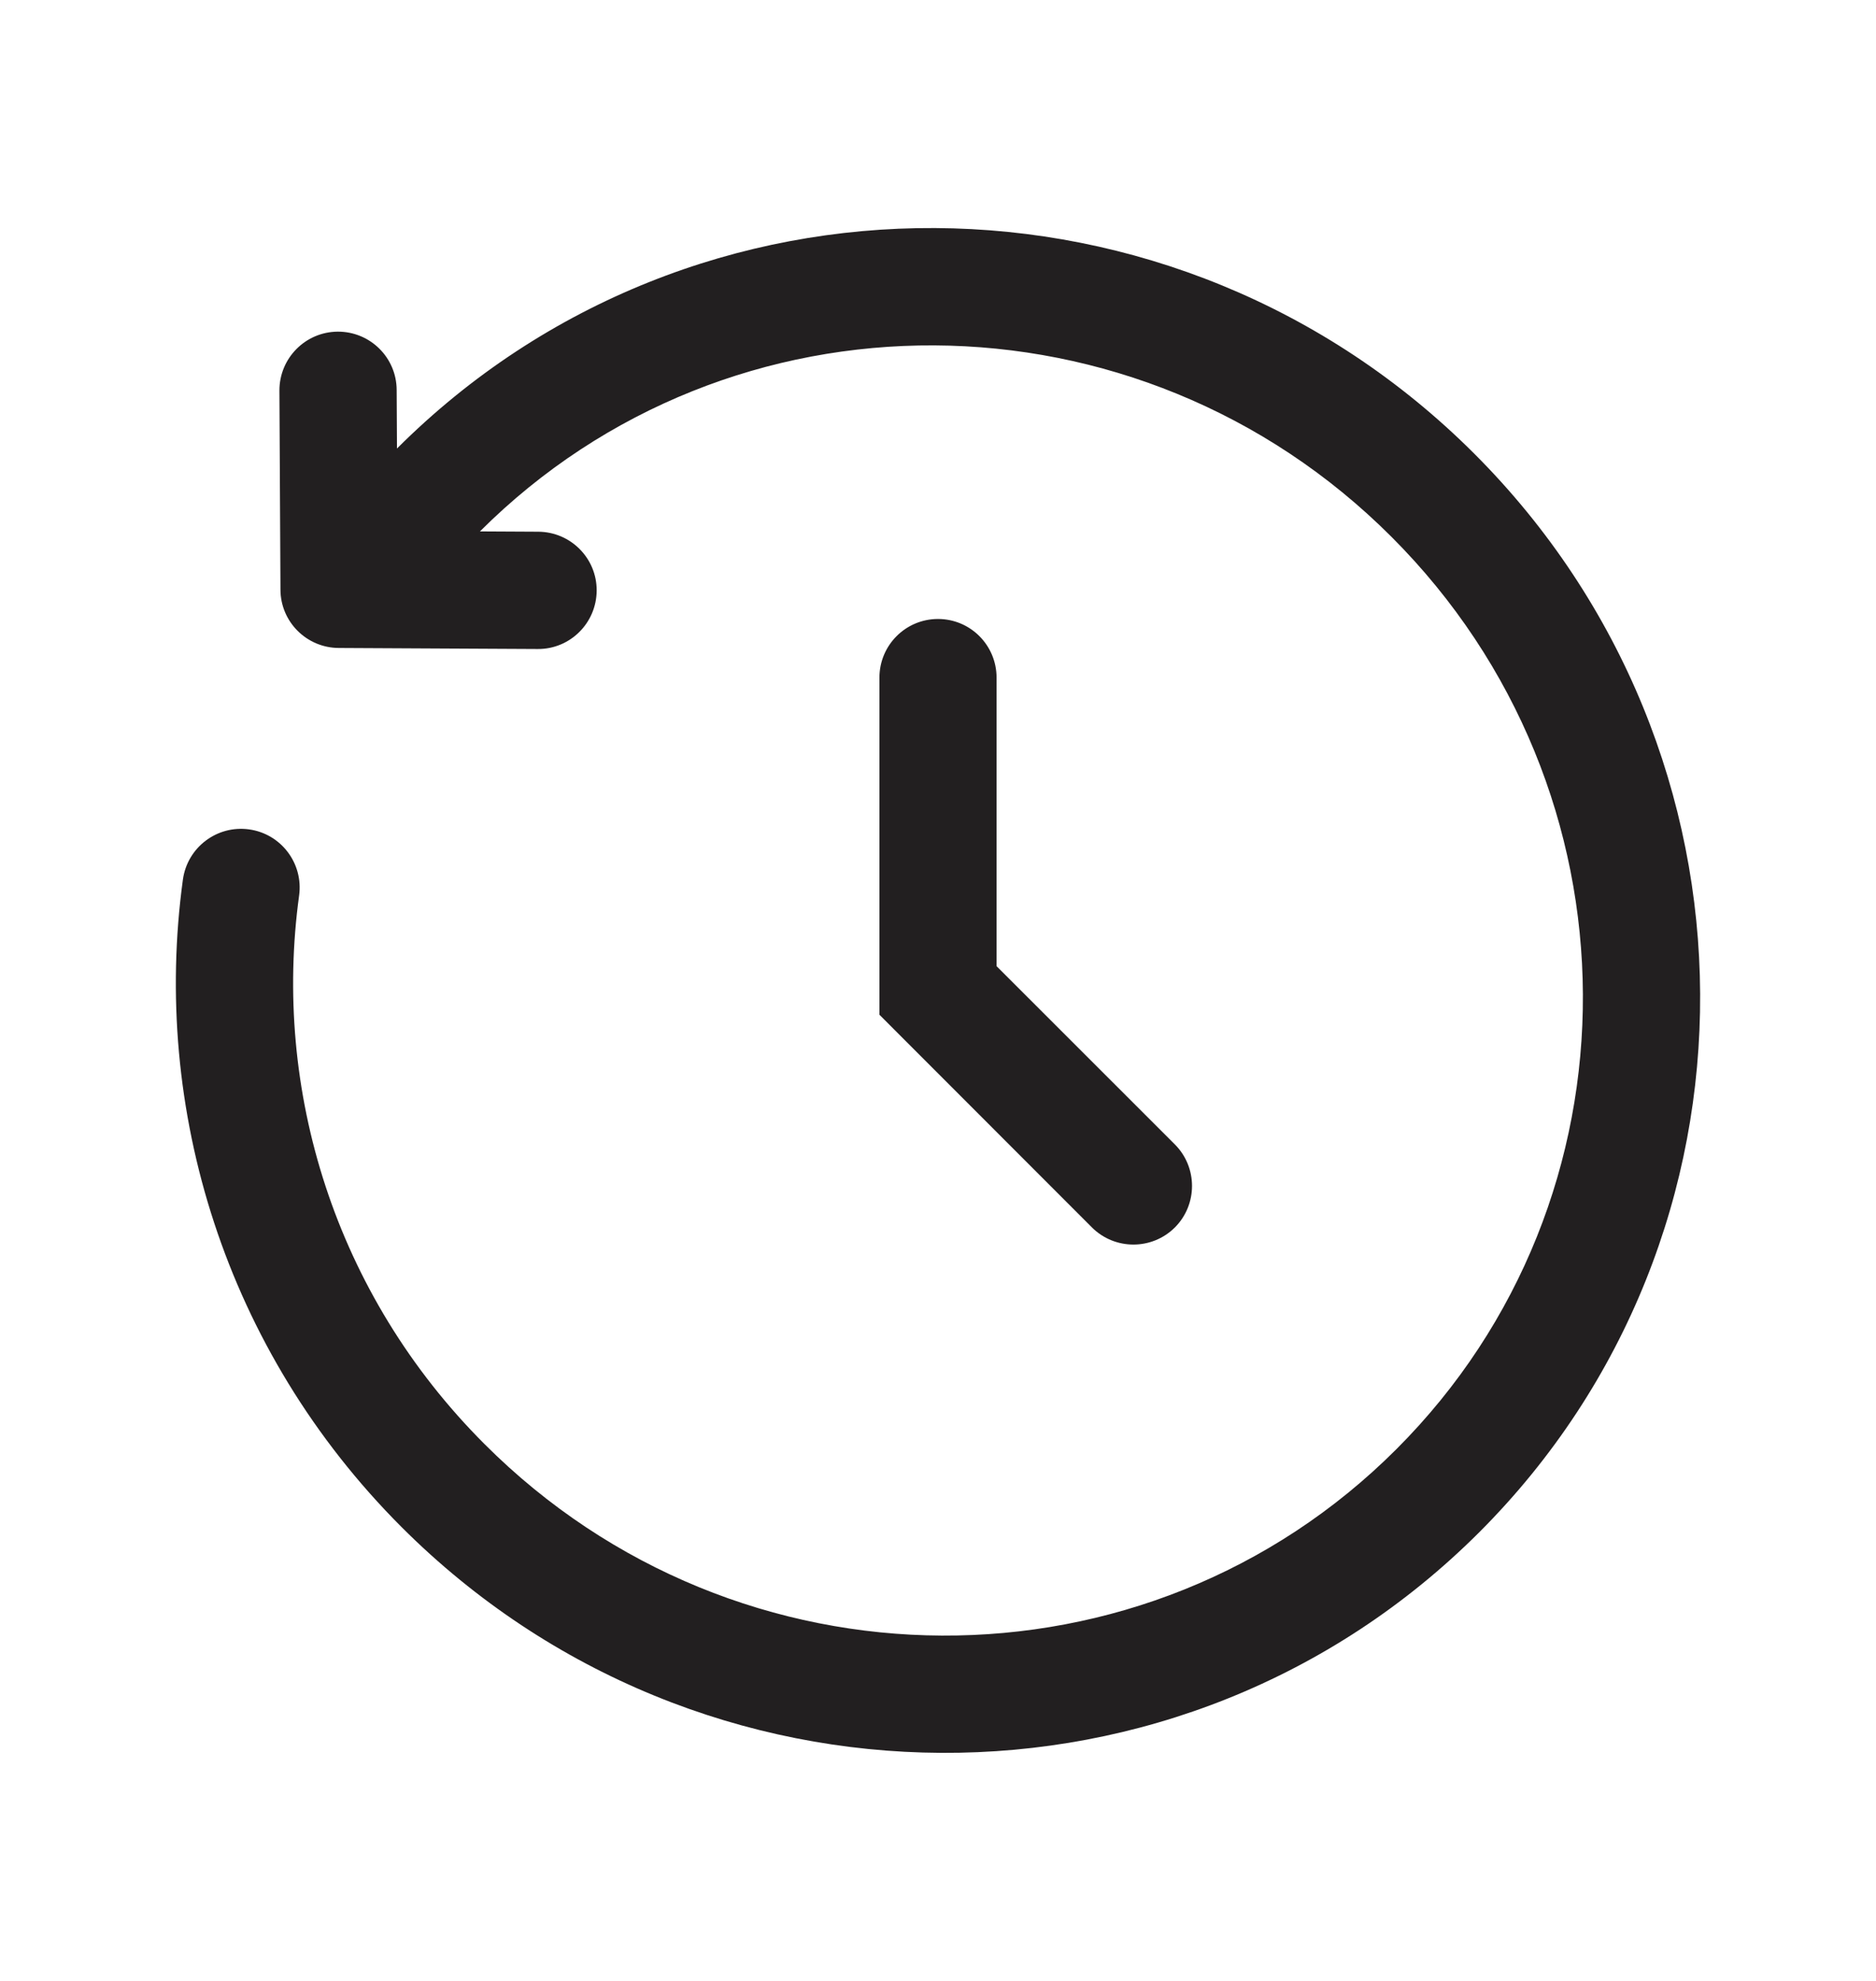 <svg width="18" height="19" viewBox="0 0 18 19" fill="none" xmlns="http://www.w3.org/2000/svg">
<path fill-rule="evenodd" clip-rule="evenodd" d="M3.809 4.302C6.656 1.459 11.283 1.489 14.147 4.353C17.012 7.218 17.041 11.848 14.195 14.695C11.348 17.541 6.719 17.512 3.853 14.647C2.156 12.949 1.454 10.632 1.755 8.436C1.798 8.128 2.081 7.913 2.389 7.955C2.697 7.997 2.912 8.281 2.87 8.589C2.615 10.449 3.208 12.411 4.649 13.851C7.082 16.285 11 16.299 13.399 13.899C15.799 11.5 15.785 7.582 13.351 5.149C10.919 2.717 7.004 2.702 4.605 5.097L5.165 5.1C5.476 5.102 5.727 5.355 5.725 5.665C5.723 5.976 5.47 6.227 5.16 6.225L3.251 6.215C2.942 6.214 2.692 5.964 2.691 5.656L2.681 3.747C2.68 3.436 2.93 3.183 3.241 3.181C3.552 3.18 3.805 3.43 3.806 3.741L3.809 4.302ZM9 5.937C9.311 5.937 9.562 6.189 9.562 6.5V9.267L11.273 10.977C11.492 11.197 11.492 11.553 11.273 11.773C11.053 11.992 10.697 11.992 10.477 11.773L8.438 9.733V6.5C8.438 6.189 8.689 5.937 9 5.937Z" fill="#221F20"/>
</svg>
